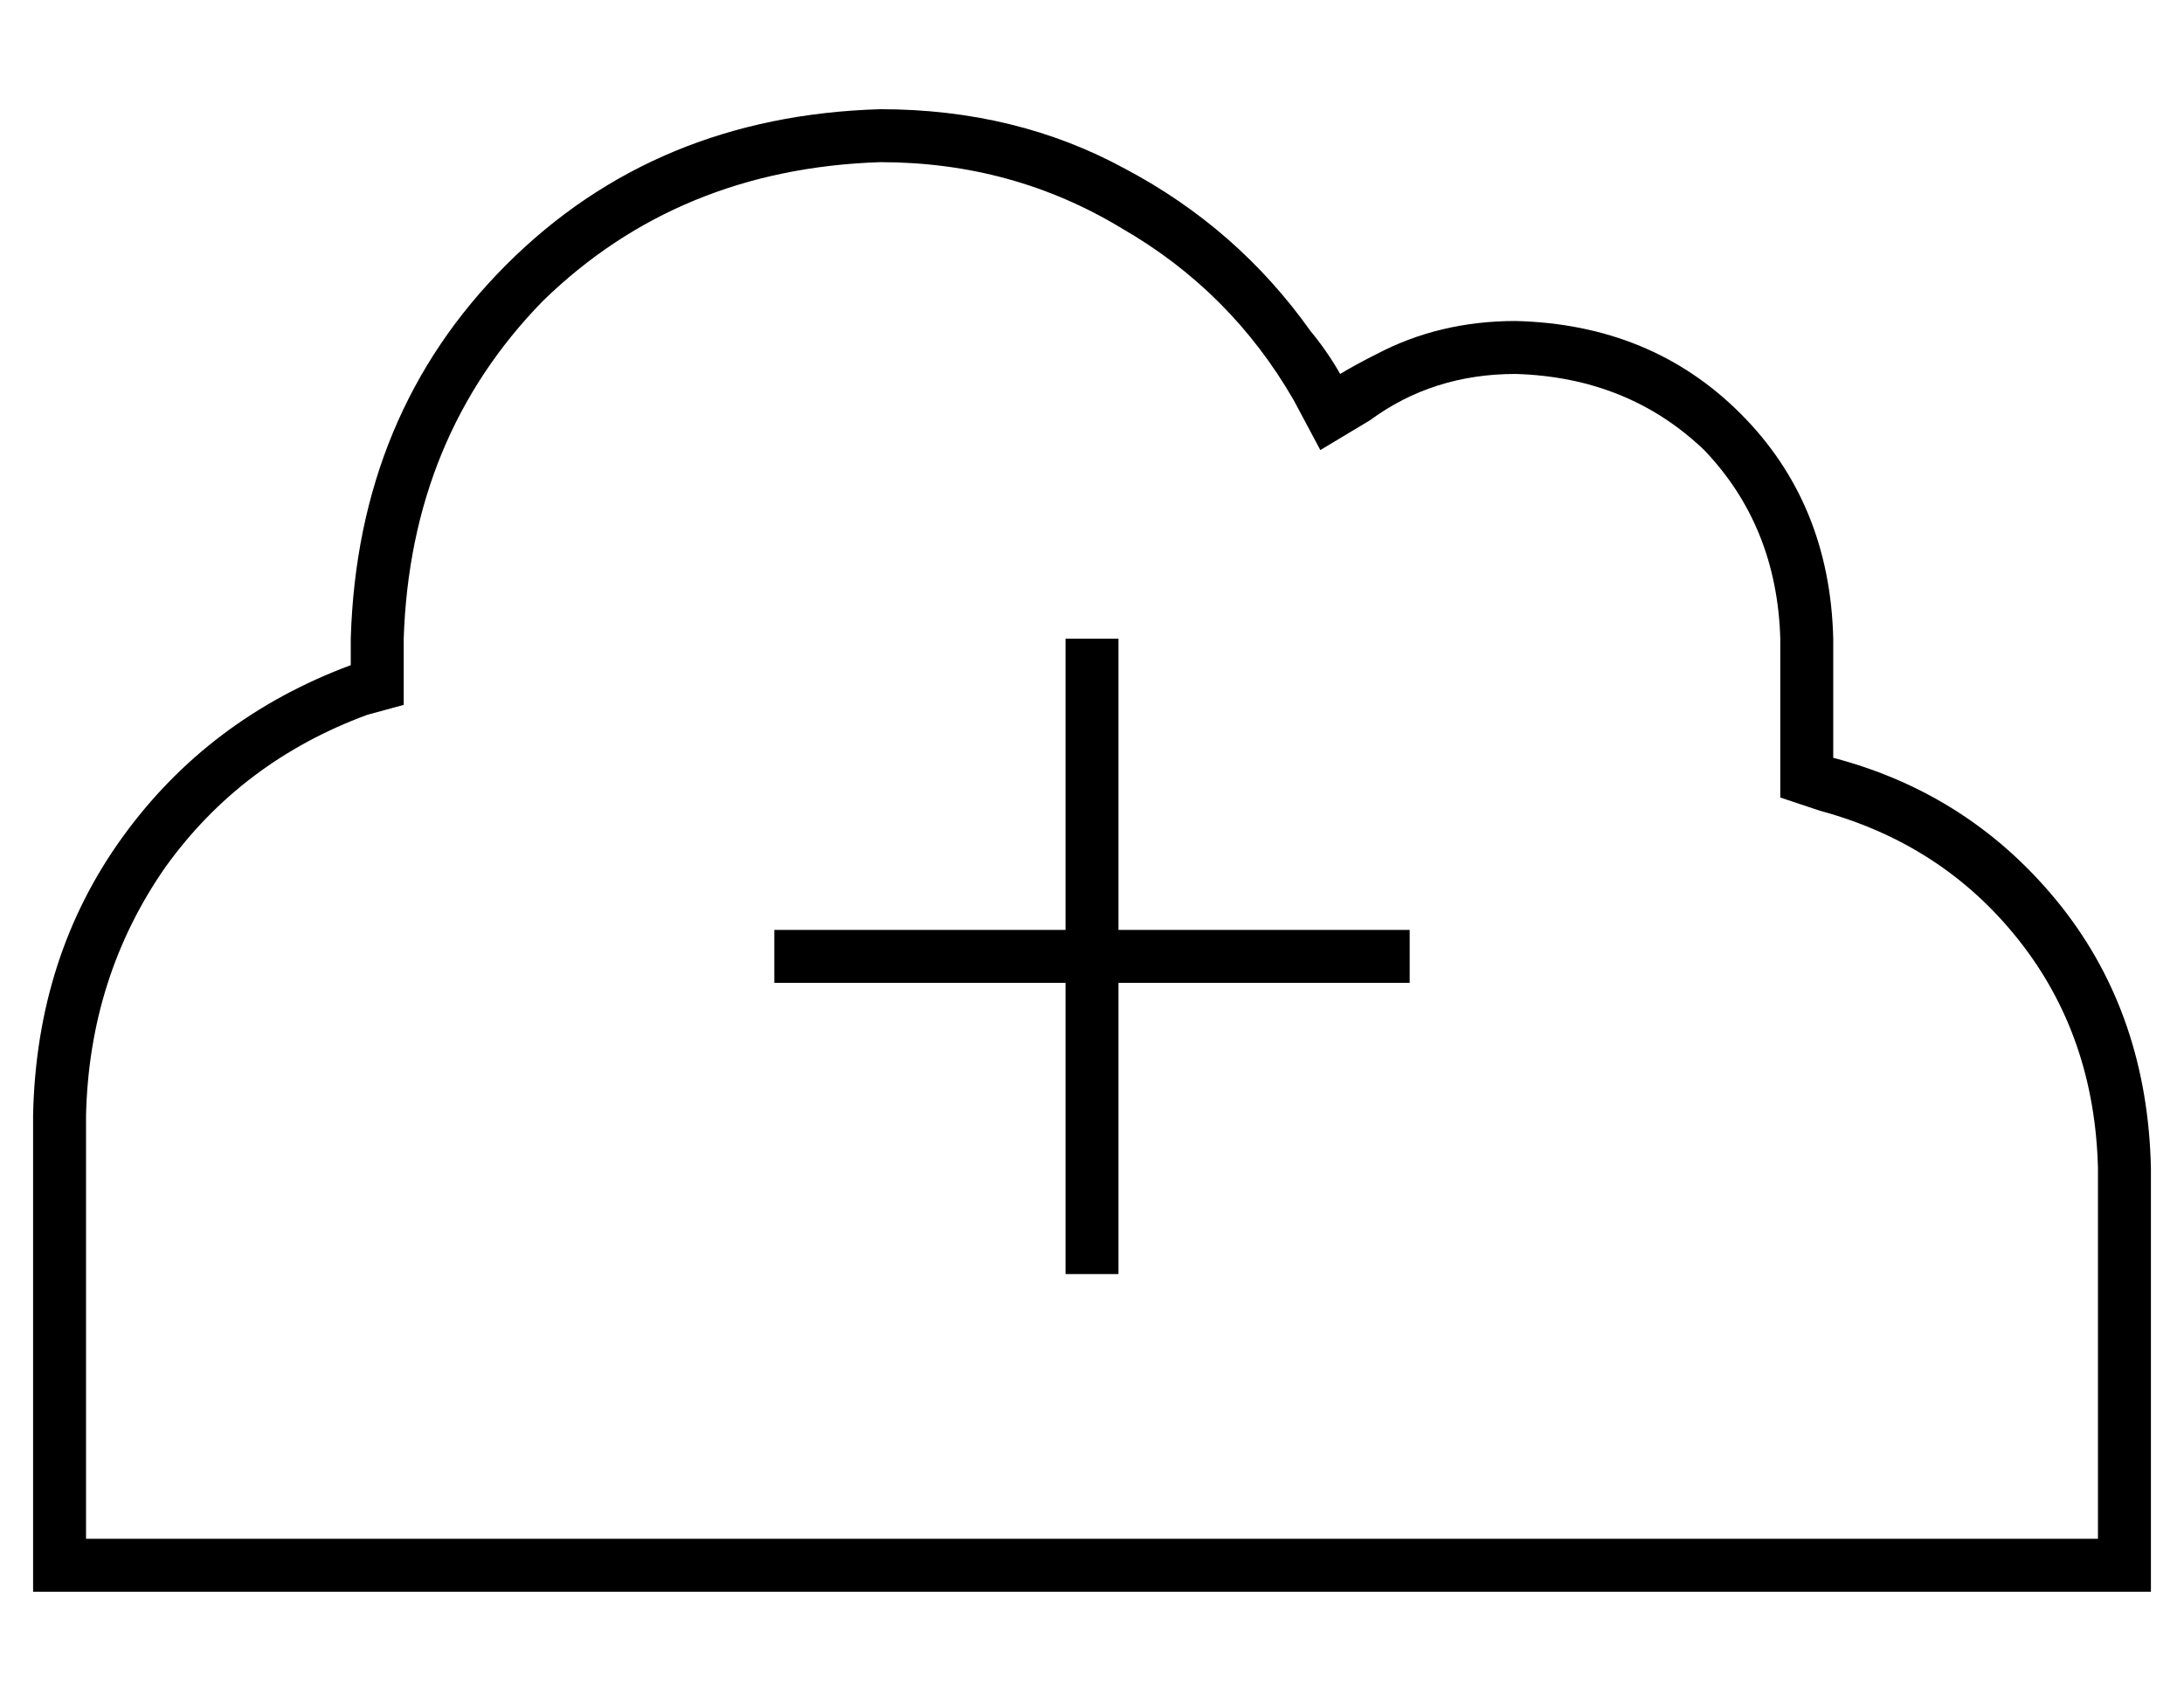 <?xml version="1.0" standalone="no"?>
<!DOCTYPE svg PUBLIC "-//W3C//DTD SVG 1.1//EN" "http://www.w3.org/Graphics/SVG/1.1/DTD/svg11.dtd" >
<svg xmlns="http://www.w3.org/2000/svg" xmlns:xlink="http://www.w3.org/1999/xlink" version="1.1" viewBox="-10 -40 660 512">
   <path fill="currentColor"
d="M528 189v-36v36v-36q-1 -34 -23 -57q-23 -22 -57 -23q-25 0 -44 14l-15 9v0l-8 -15v0q-19 -33 -52 -52q-33 -20 -73 -20q-61 2 -102 42q-40 41 -42 102v8v0v12v0l-11 3v0q-38 14 -61 46q-23 33 -24 75v128v0h128h480v-112v0q-1 -40 -24 -69t-60 -39l-12 -4v0v-12v0z
M0 297q1 -48 27 -84v0v0q26 -36 69 -52v-8v0q2 -68 47 -113t113 -47q41 0 74 18q34 18 56 49q5 6 9 13q5 -3 11 -6q19 -10 42 -10q41 1 68 28t28 68v36v0q42 11 69 45q26 33 27 79v112v0v16v0h-16h-624v-16v0v-128v0zM328 153v8v-8v8v80v0h80h8v16v0h-8h-80v80v0v8v0h-16v0
v-8v0v-80v0h-80h-8v-16v0h8h80v-80v0v-8v0h16v0z" />
</svg>
